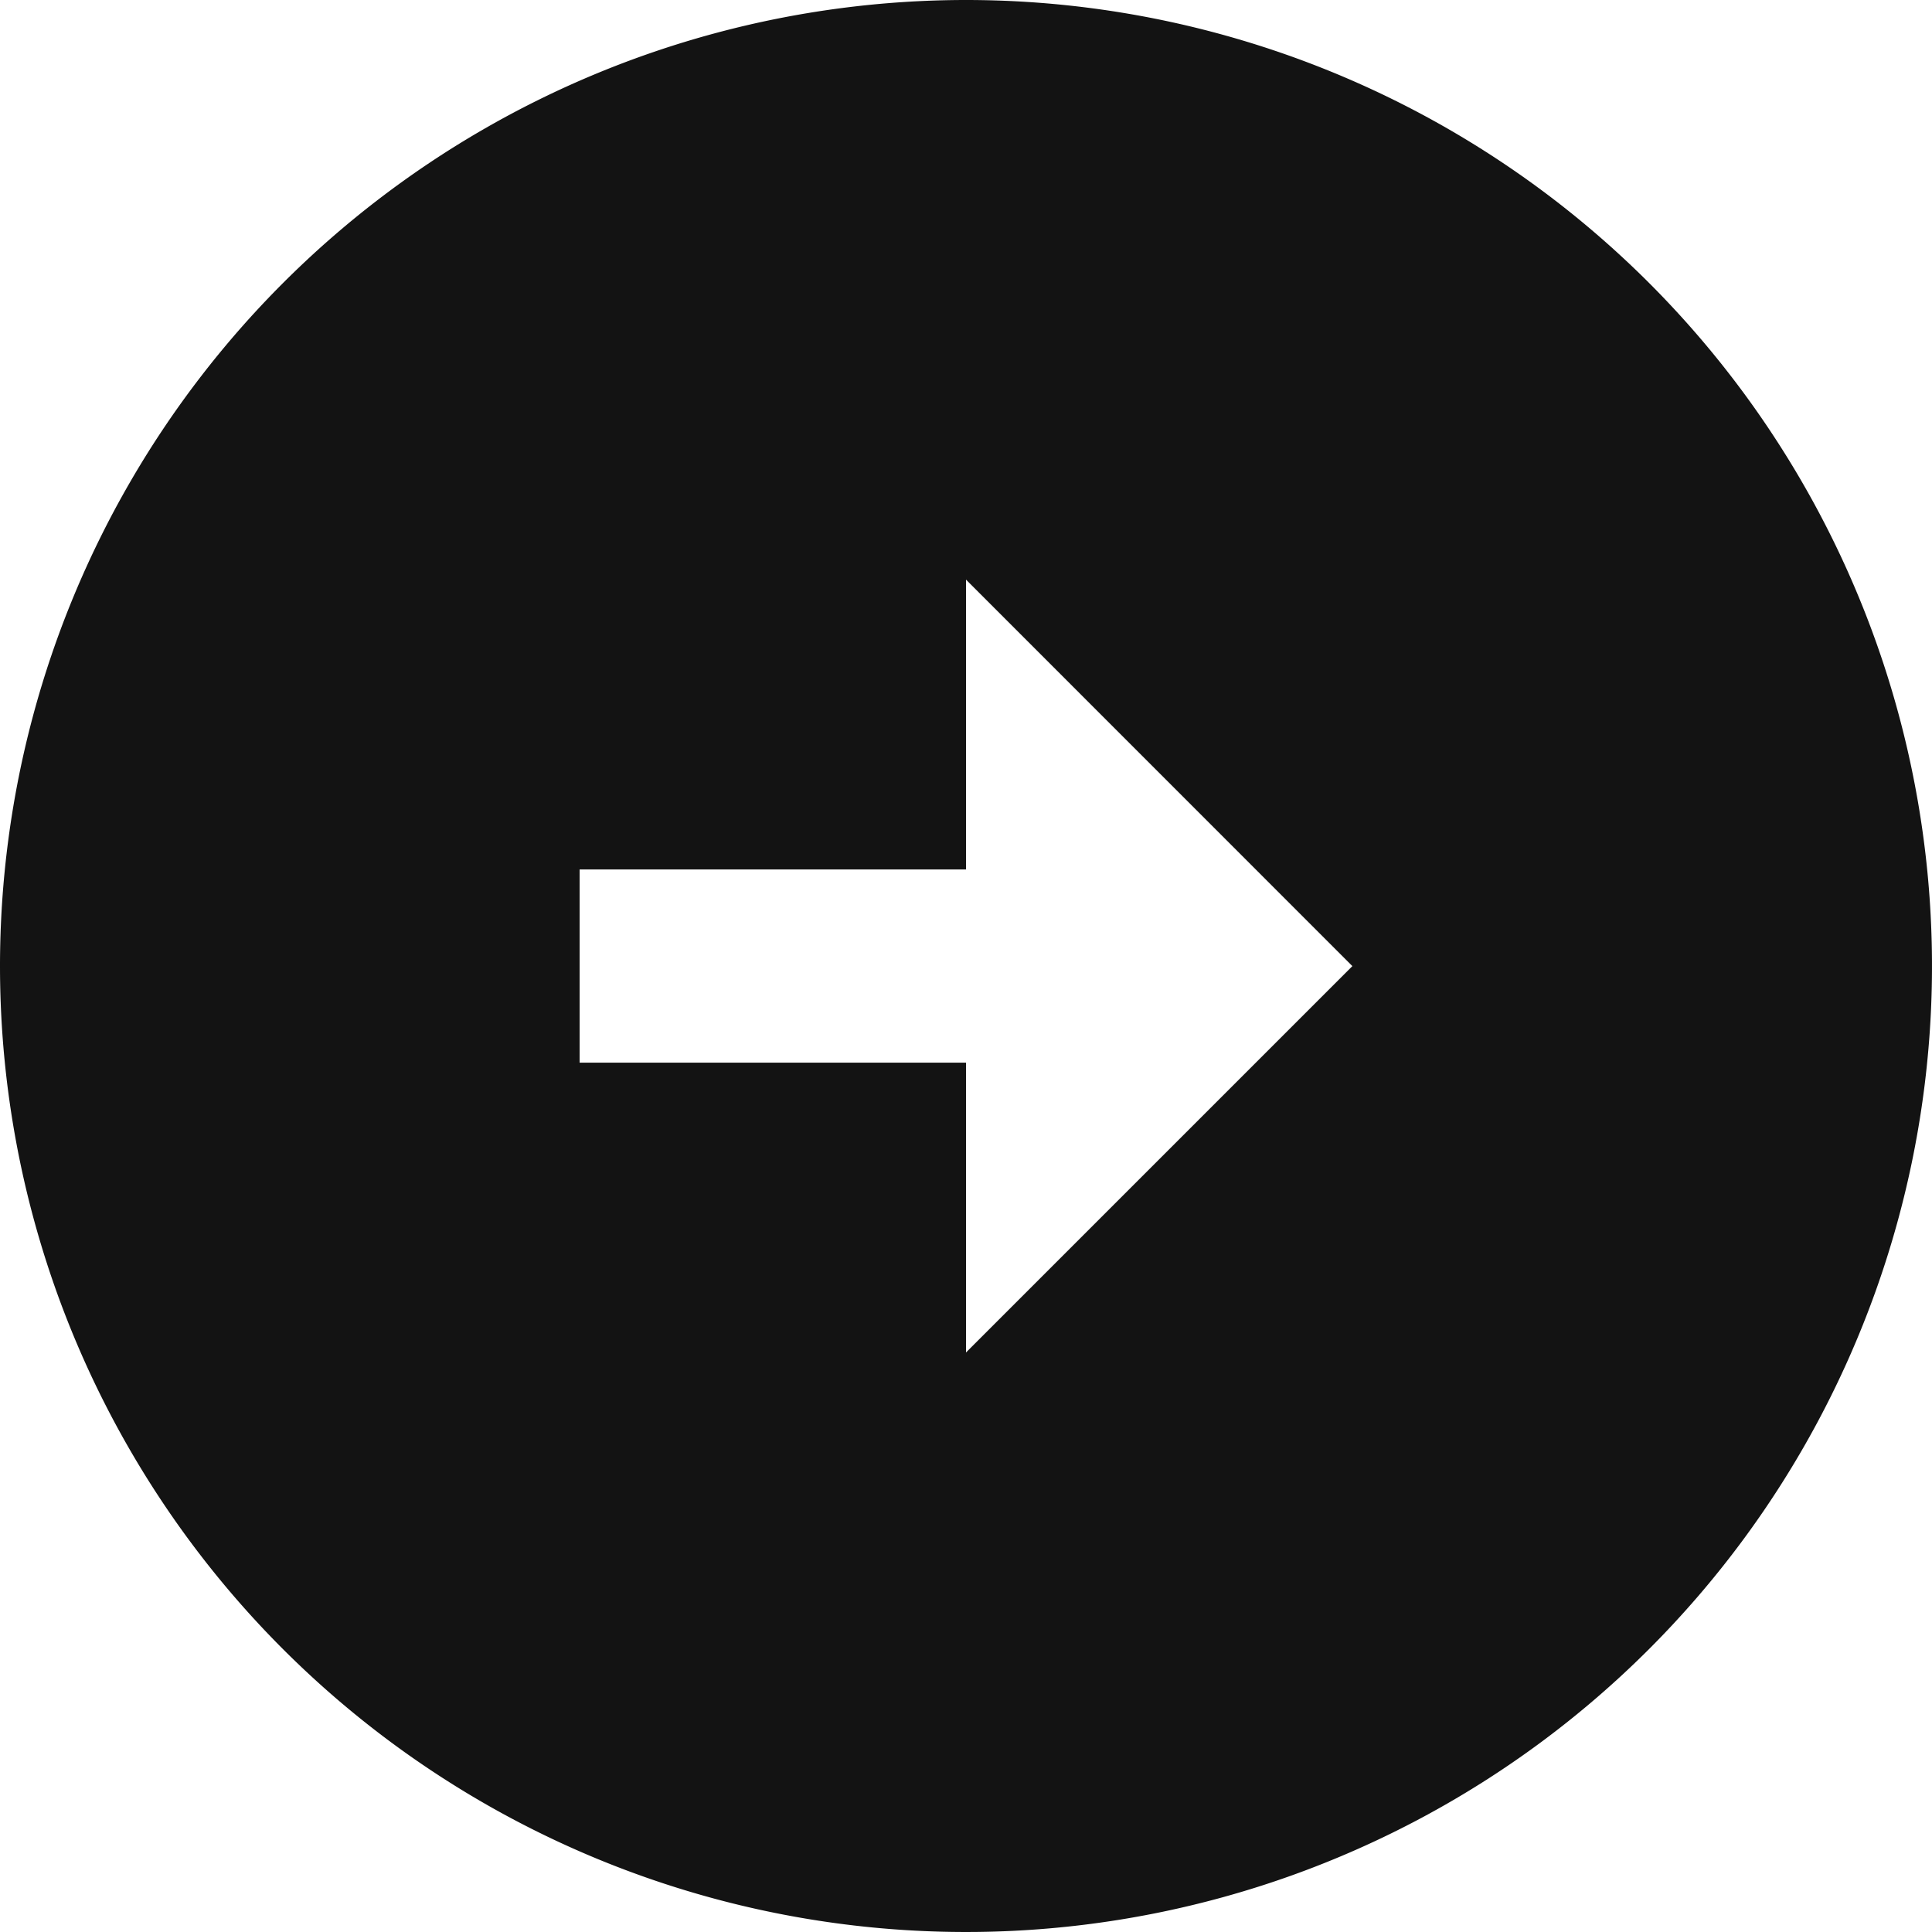 <svg xmlns="http://www.w3.org/2000/svg" width="17.846" height="17.846" viewBox="0 0 17.846 17.846">
  <path id="_658b58ab2421abb42b276eb6_button_link_icon" data-name="658b58ab2421abb42b276eb6_button link icon" d="M10.923,2A8.923,8.923,0,1,1,2,10.923,8.926,8.926,0,0,1,10.923,2Zm0,8.031H7.354v1.785h3.569v2.677l3.569-3.569L10.923,7.354Z" transform="translate(-2 -2)" fill="#131313"/>
</svg>
